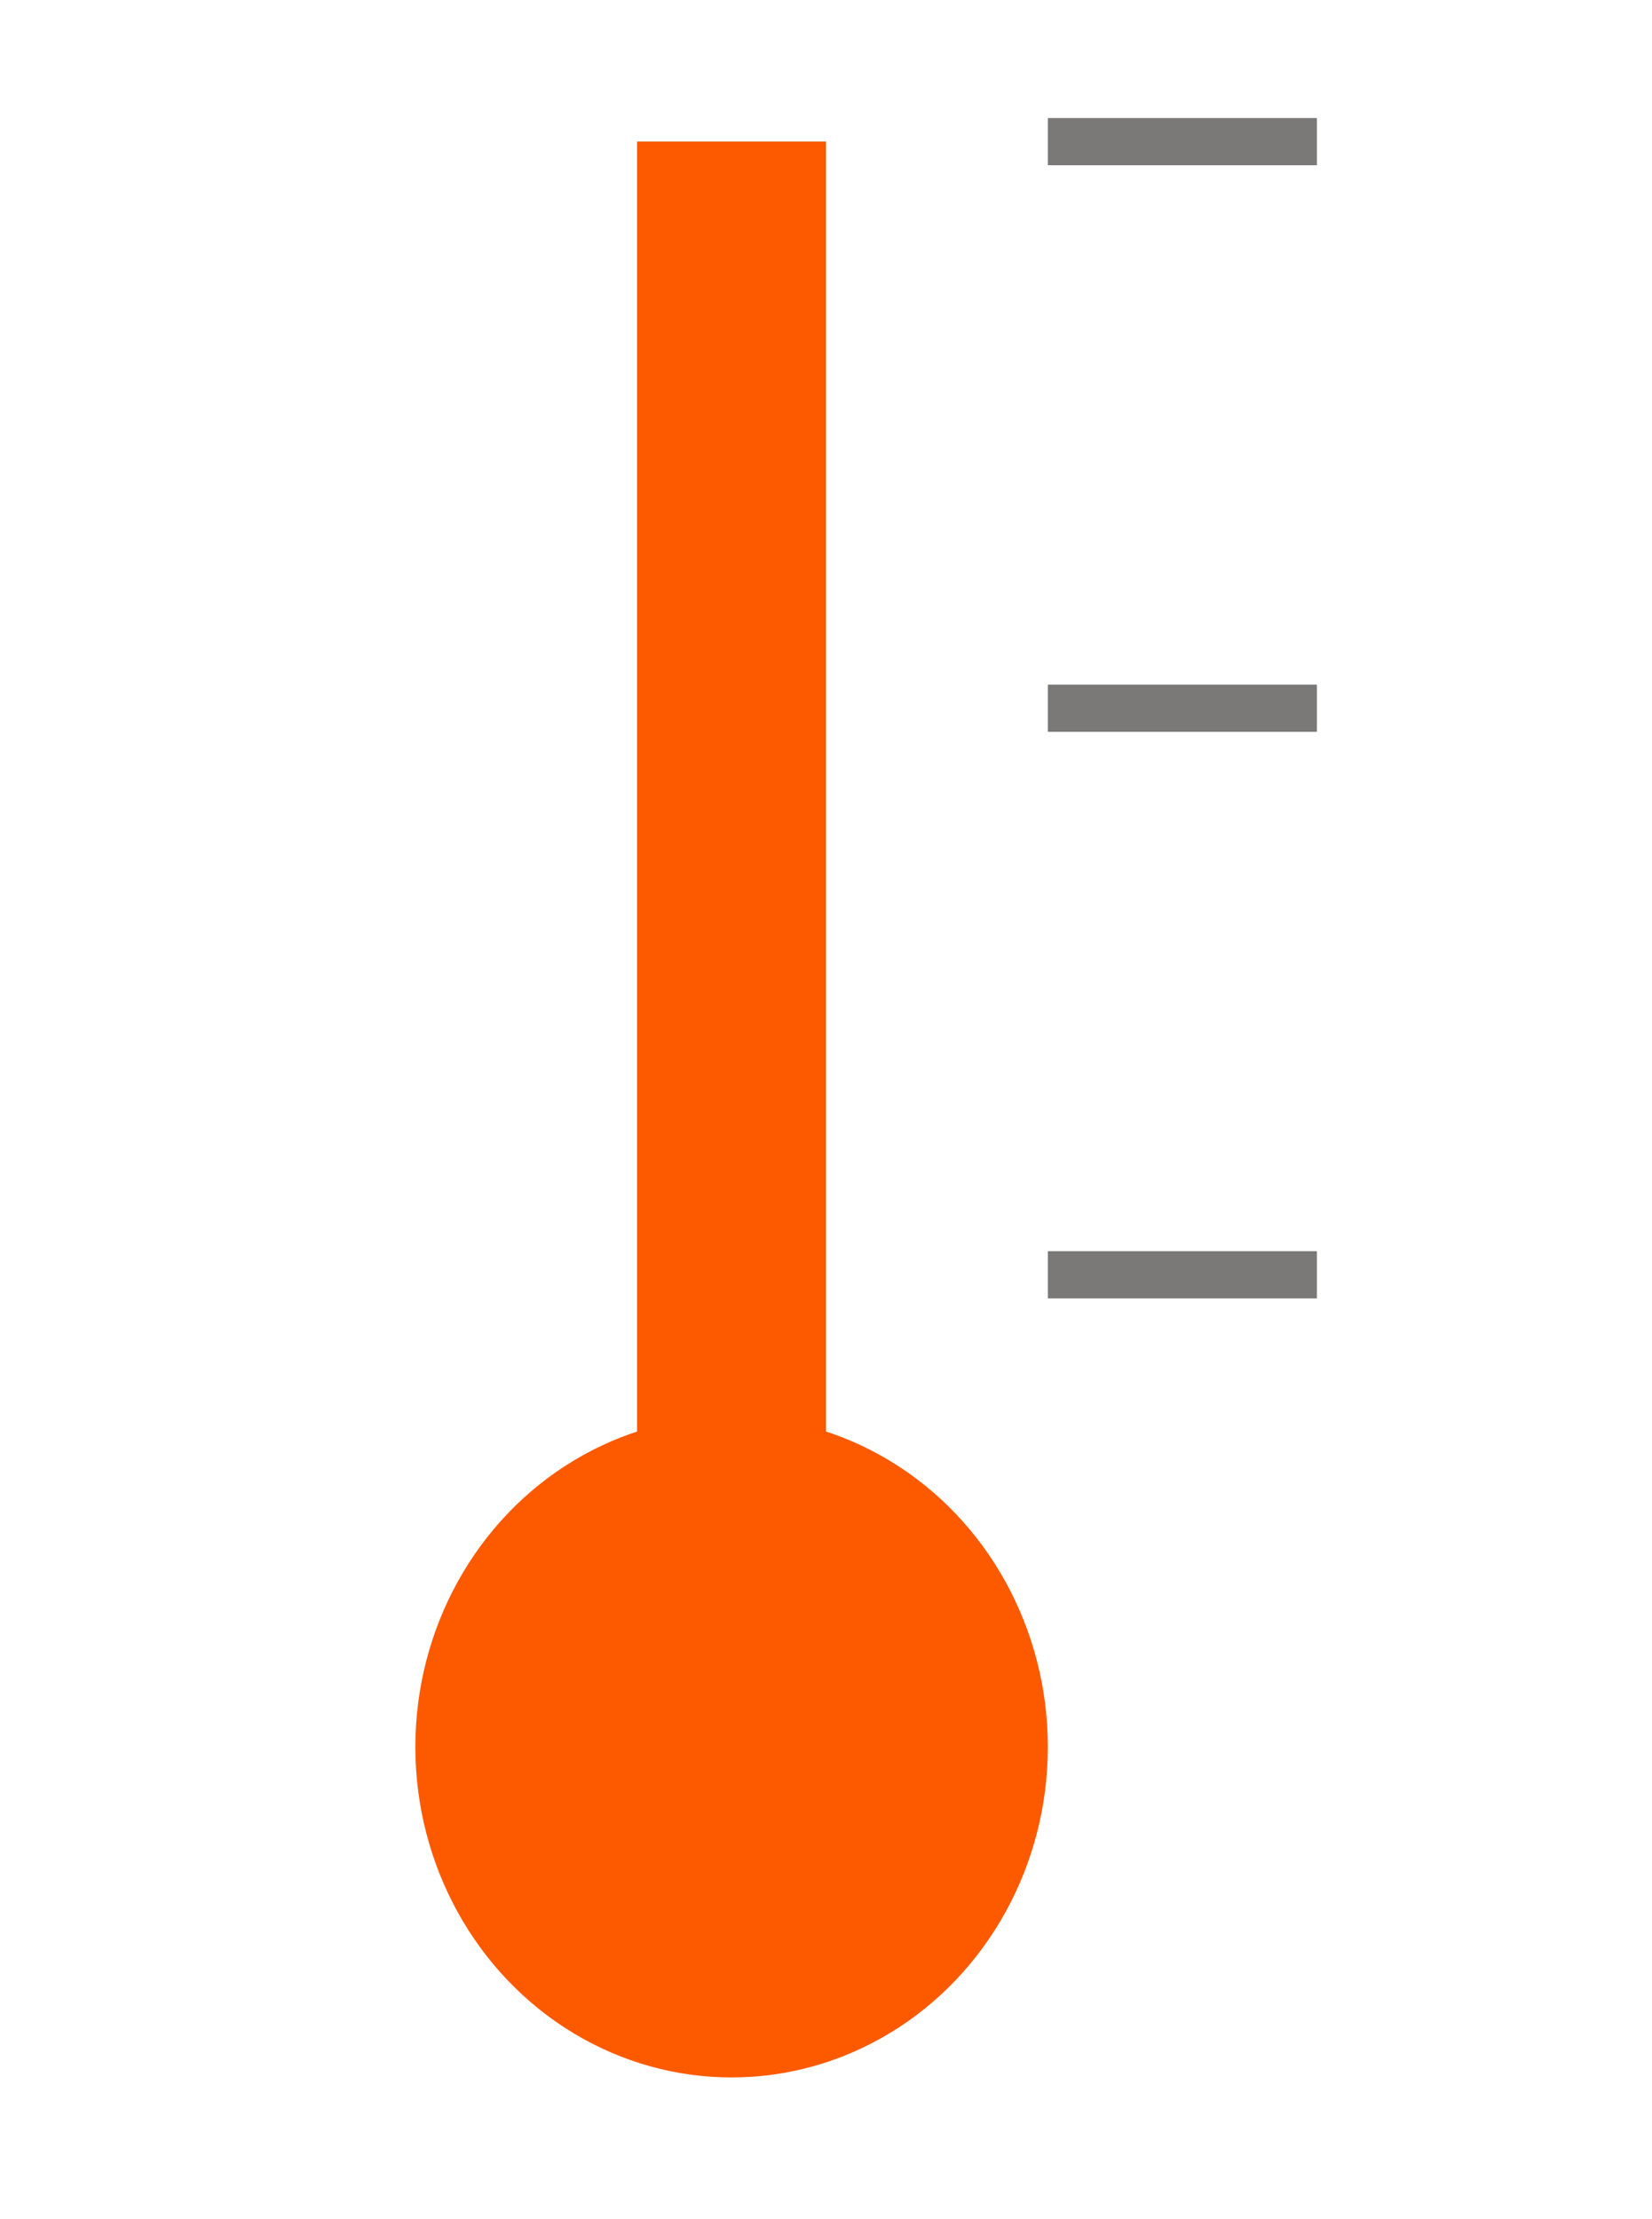 <?xml version="1.0" encoding="utf-8"?>
<!-- Generator: Adobe Illustrator 19.0.0, SVG Export Plug-In . SVG Version: 6.00 Build 0)  -->
<svg version="1.1" id="Capa_1" xmlns="http://www.w3.org/2000/svg" xmlns:xlink="http://www.w3.org/1999/xlink" x="0px" y="0px"
	 viewBox="-288 373 35 47" style="enable-background:new -288 373 35 47;" xml:space="preserve">
<style type="text/css">
	.st0{fill:none;stroke:#7A7978;stroke-width:4;}
	.st1{fill:none;stroke:#7A7978;}
	.st2{fill:#FD5A00;}
	.st3{fill:none;stroke:#FD5A00;stroke-width:4;}
</style>
<g>
	<g transform="translate(9)">
		<g>
			<path class="st0" d="M-281.5,376v34"/>
			<path class="st1" d="M-269.1,376h-5.7H-269.1z"/>
			<path class="st1" d="M-269.1,388h-5.7H-269.1z"/>
			<path class="st1" d="M-269.1,400h-5.7H-269.1z"/>
		</g>
		<ellipse class="st2" cx="-281.5" cy="410" rx="6.7" ry="7"/>
	</g>
</g>
<path id="bar" class="st3" d="M-272.5,376v30"/>
</svg>
